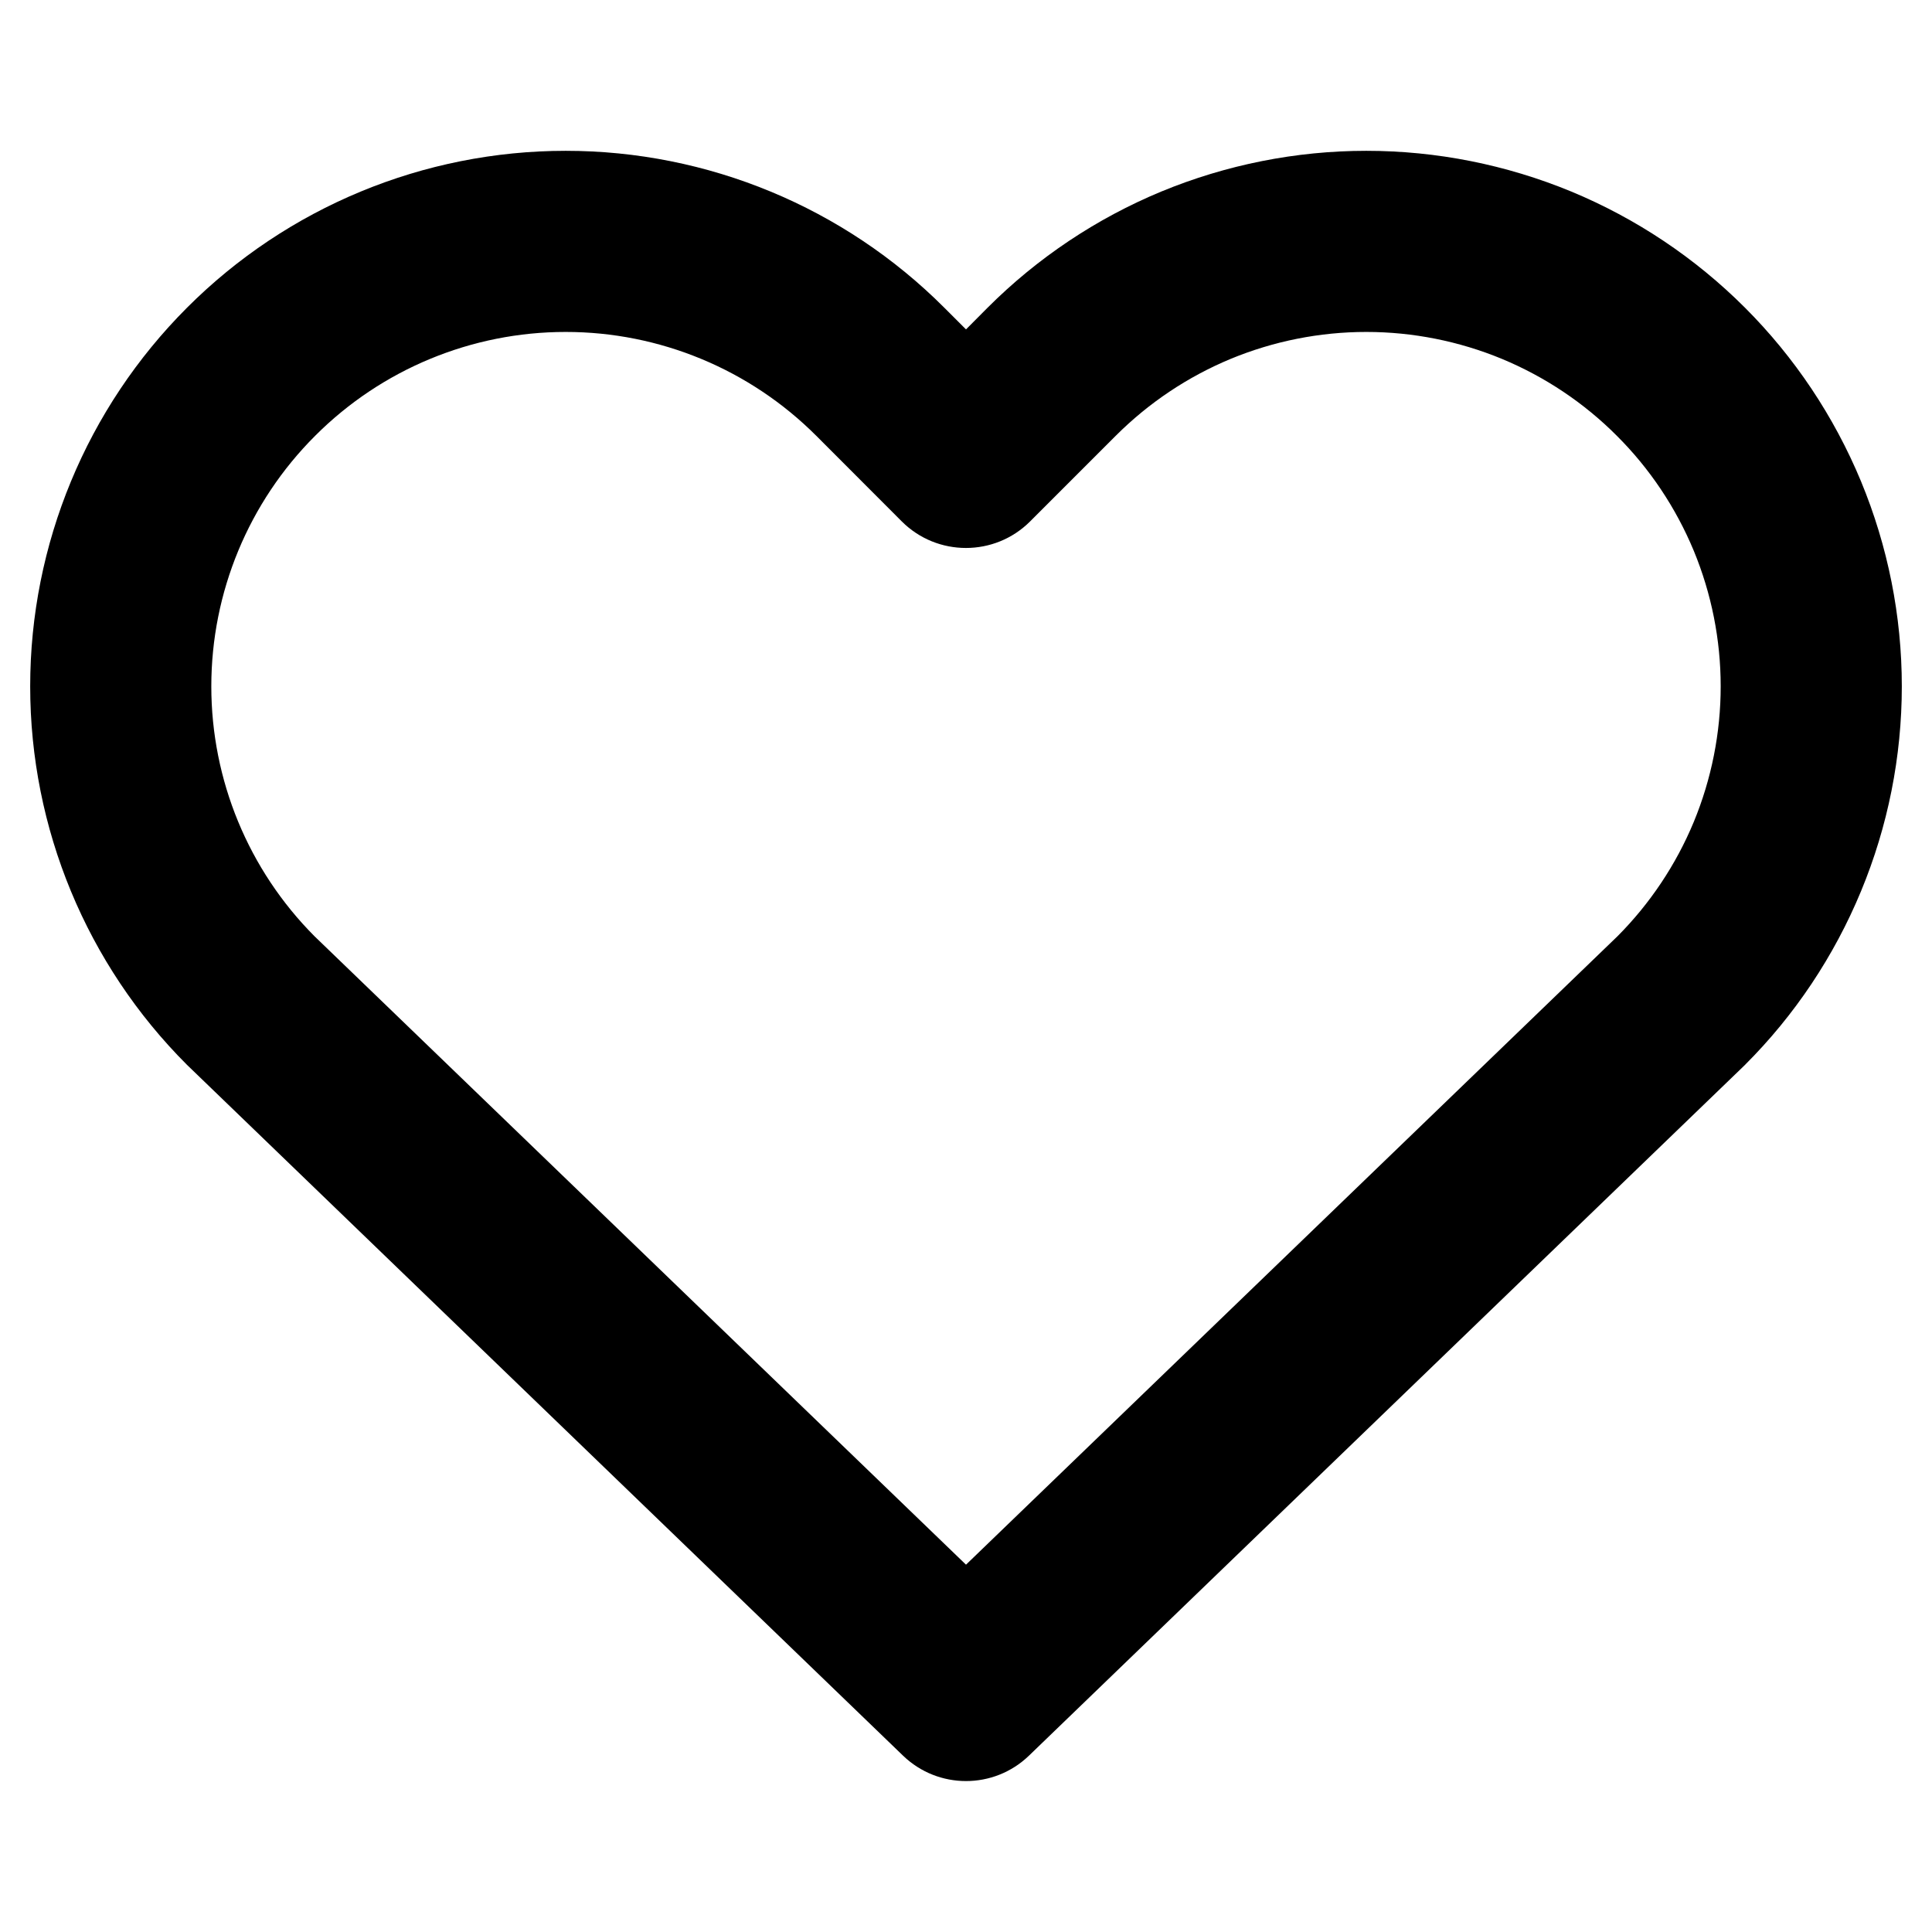 <svg width="16" height="16" viewBox="0 0 16 16" fill="none" xmlns="http://www.w3.org/2000/svg">
<path fill-rule="evenodd" clip-rule="evenodd" d="M9.618 1.586C10.156 1.364 10.733 1.249 11.315 1.249C11.898 1.249 12.474 1.364 13.012 1.586C13.55 1.809 14.039 2.136 14.451 2.548C14.863 2.96 15.189 3.449 15.412 3.986C15.635 4.525 15.75 5.101 15.75 5.684C15.75 6.266 15.635 6.843 15.412 7.381C15.189 7.919 14.863 8.408 14.451 8.819L14.441 8.829L8.521 14.54C8.23 14.82 7.77 14.82 7.479 14.54L1.549 8.819C0.717 7.988 0.25 6.86 0.25 5.684C0.25 4.508 0.717 3.38 1.549 2.548C2.38 1.716 3.508 1.249 4.685 1.249C5.861 1.249 6.989 1.716 7.82 2.548L8 2.728L8.179 2.548C8.179 2.548 8.179 2.548 8.179 2.548C8.591 2.136 9.08 1.809 9.618 1.586ZM11.315 2.749C10.93 2.749 10.548 2.825 10.192 2.972C9.836 3.12 9.513 3.336 9.24 3.609L8.53 4.319C8.237 4.611 7.762 4.611 7.469 4.319L6.76 3.609C6.209 3.058 5.463 2.749 4.685 2.749C3.906 2.749 3.16 3.058 2.61 3.609C2.059 4.159 1.75 4.905 1.75 5.684C1.75 6.46 2.057 7.204 2.605 7.754L8 12.958L13.395 7.754C13.665 7.483 13.88 7.161 14.027 6.807C14.174 6.451 14.25 6.069 14.25 5.684C14.25 5.298 14.174 4.917 14.027 4.561C13.879 4.205 13.663 3.881 13.39 3.609C13.118 3.336 12.794 3.12 12.438 2.972C12.082 2.825 11.7 2.749 11.315 2.749Z" fill="black"/>
</svg>
